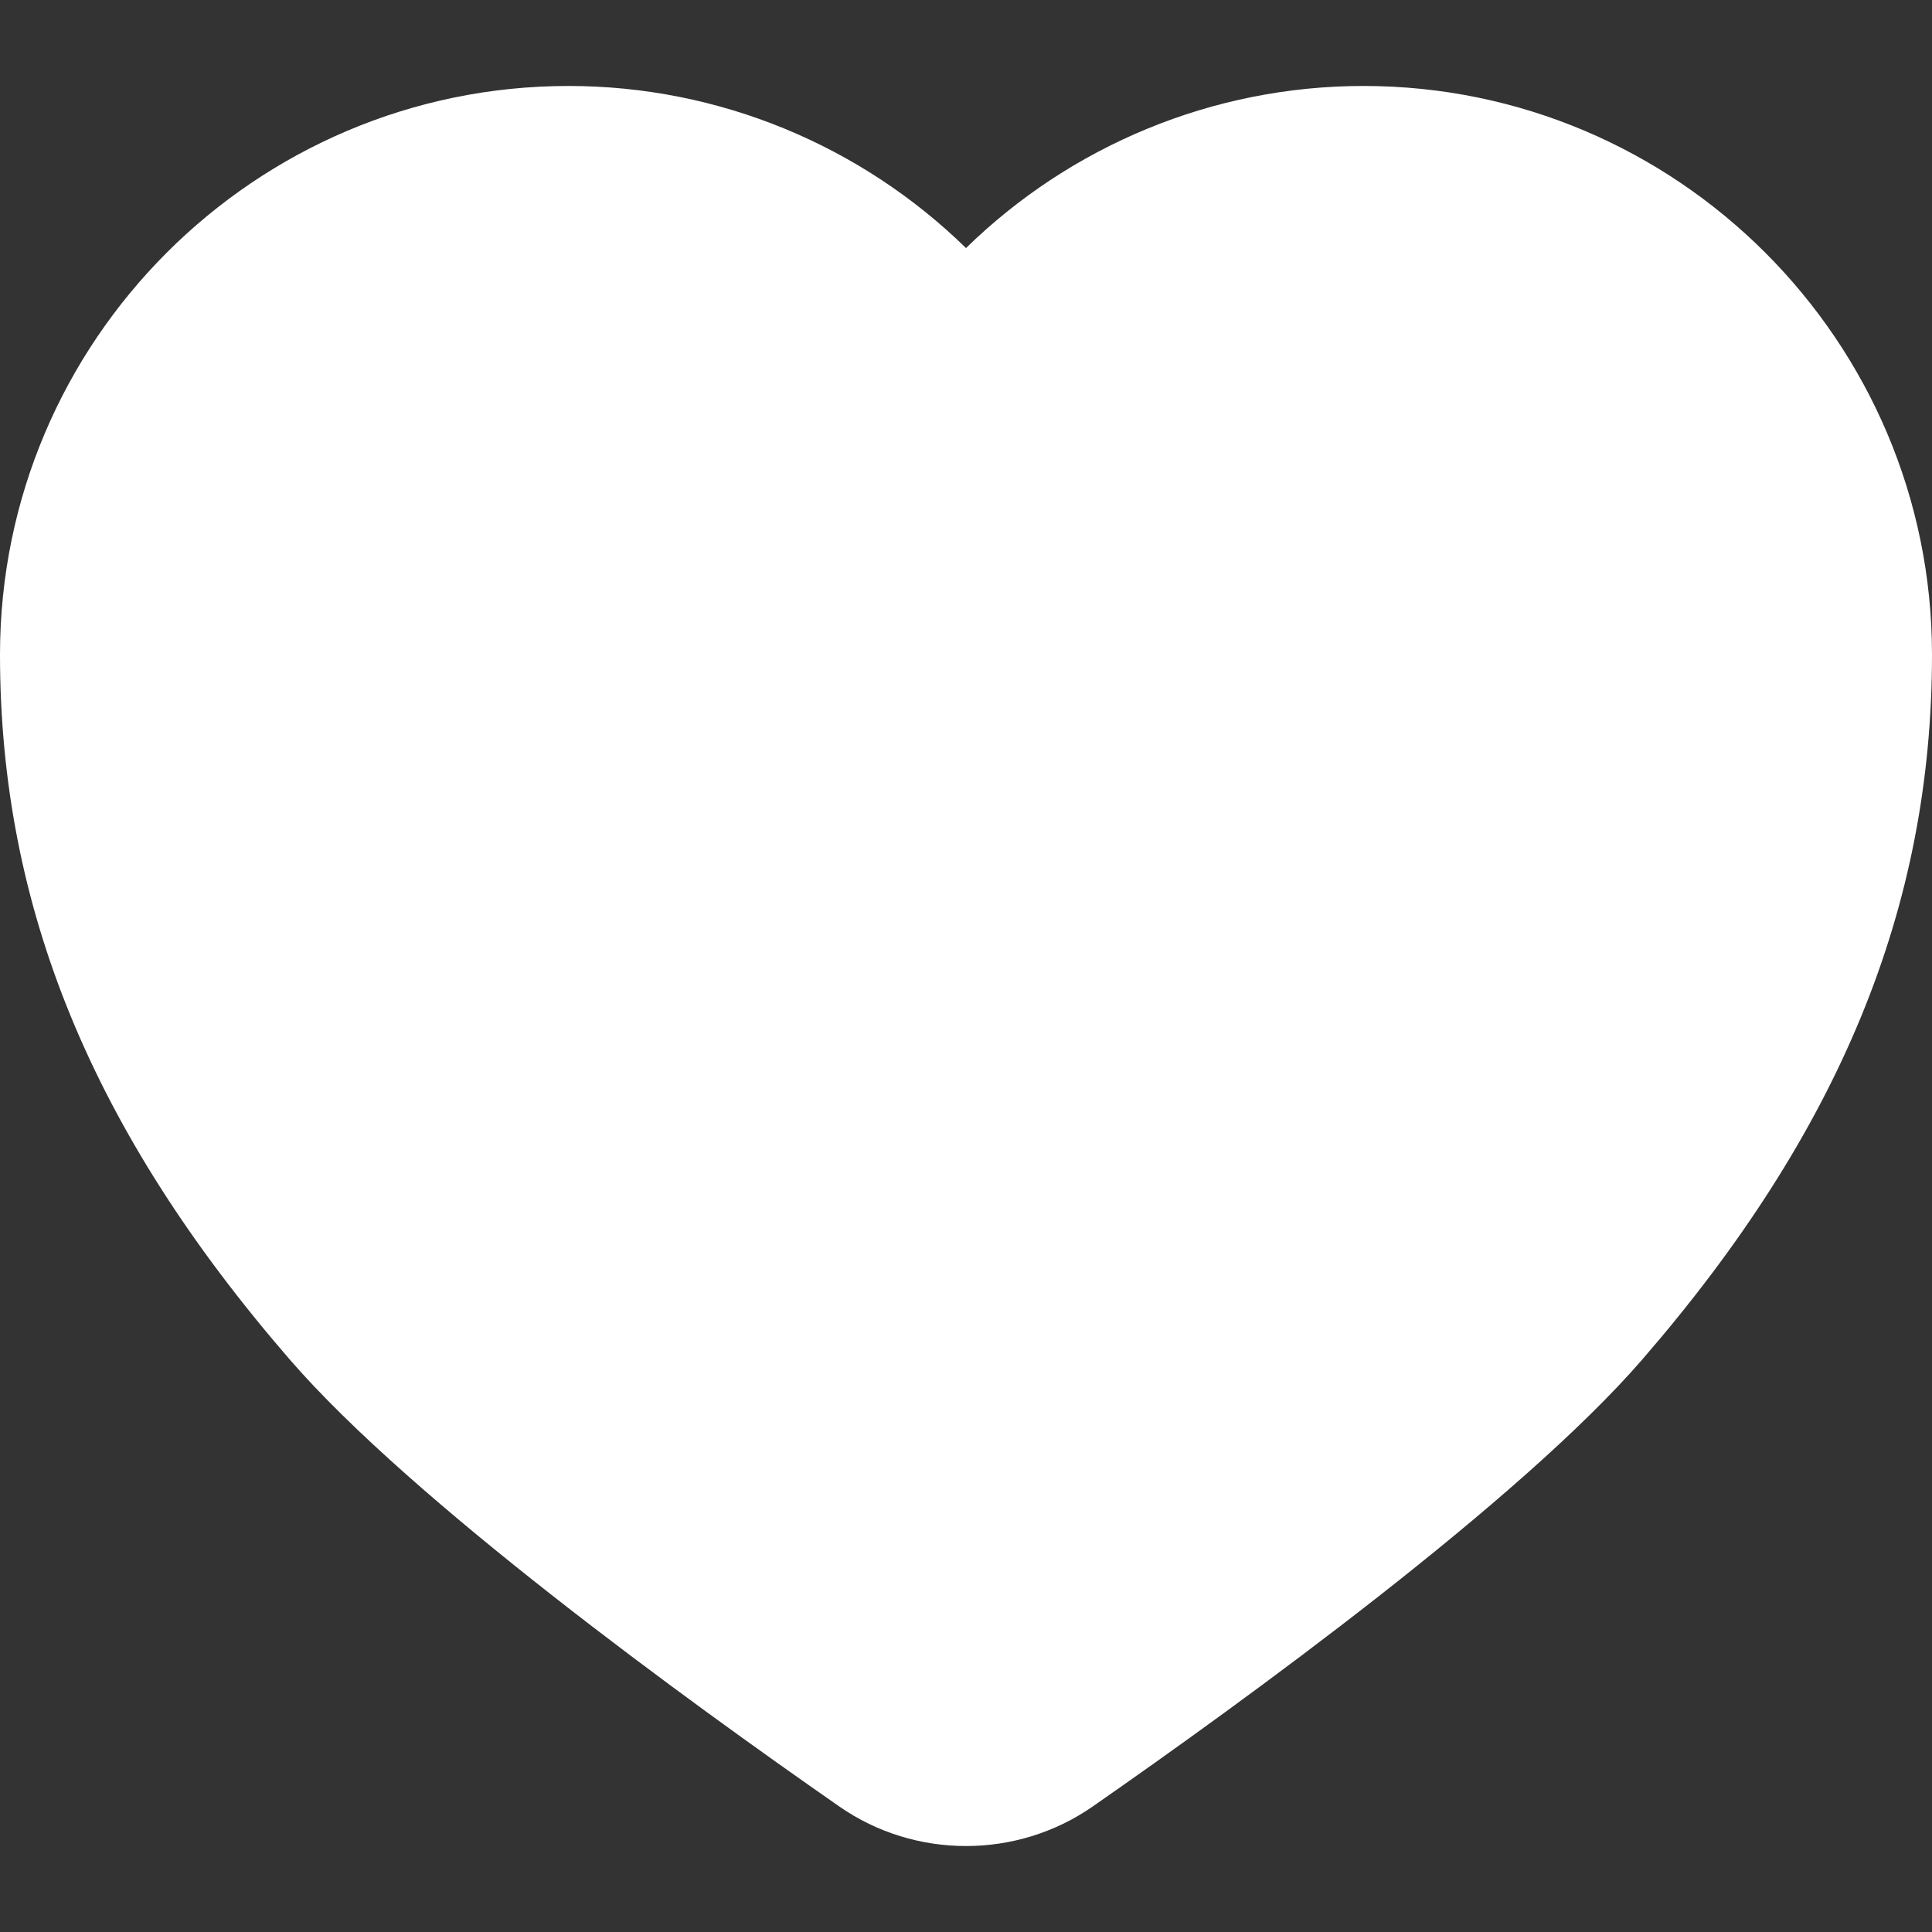 <?xml version="1.0" encoding="iso-8859-1"?>
<!-- Generator: Adobe Illustrator 18.0.0, SVG Export Plug-In . SVG Version: 6.00 Build 0)  -->
<!DOCTYPE svg PUBLIC "-//W3C//DTD SVG 1.1//EN" "http://www.w3.org/Graphics/SVG/1.1/DTD/svg11.dtd">
<svg version="1.1" id="Capa_1" xmlns="http://www.w3.org/2000/svg" xmlns:xlink="http://www.w3.org/1999/xlink" x="0px" y="0px"
	 viewBox="0 0 288.397 288.397" style="enable-background:new 0 0 288.397 288.397;" fill="white" xml:space="preserve">
<rect x="0" y="0" width="288.397" height="288.397" fill="#333333" stroke="none"/>
<path d="M203.524,12.832c-22.569,0-43.743,8.976-59.325,24.197c-15.582-15.222-36.756-24.197-59.326-24.197
	C38.074,12.832,0,50.906,0,97.706c0,37.748,13.759,71.203,43.298,105.287c18.269,21.079,59.21,50.817,81.989,66.669
	c5.655,3.936,12.284,5.903,18.912,5.903c6.627,0,13.254-1.967,18.909-5.901c22.777-15.849,63.717-45.585,81.992-66.671
	c29.539-34.084,43.297-67.54,43.297-105.287C288.397,50.906,250.323,12.832,203.524,12.832z"/>
<g>
</g>
<g>
</g>
<g>
</g>
<g>
</g>
<g>
</g>
<g>
</g>
<g>
</g>
<g>
</g>
<g>
</g>
<g>
</g>
<g>
</g>
<g>
</g>
<g>
</g>
<g>
</g>
<g>
</g>
</svg>
